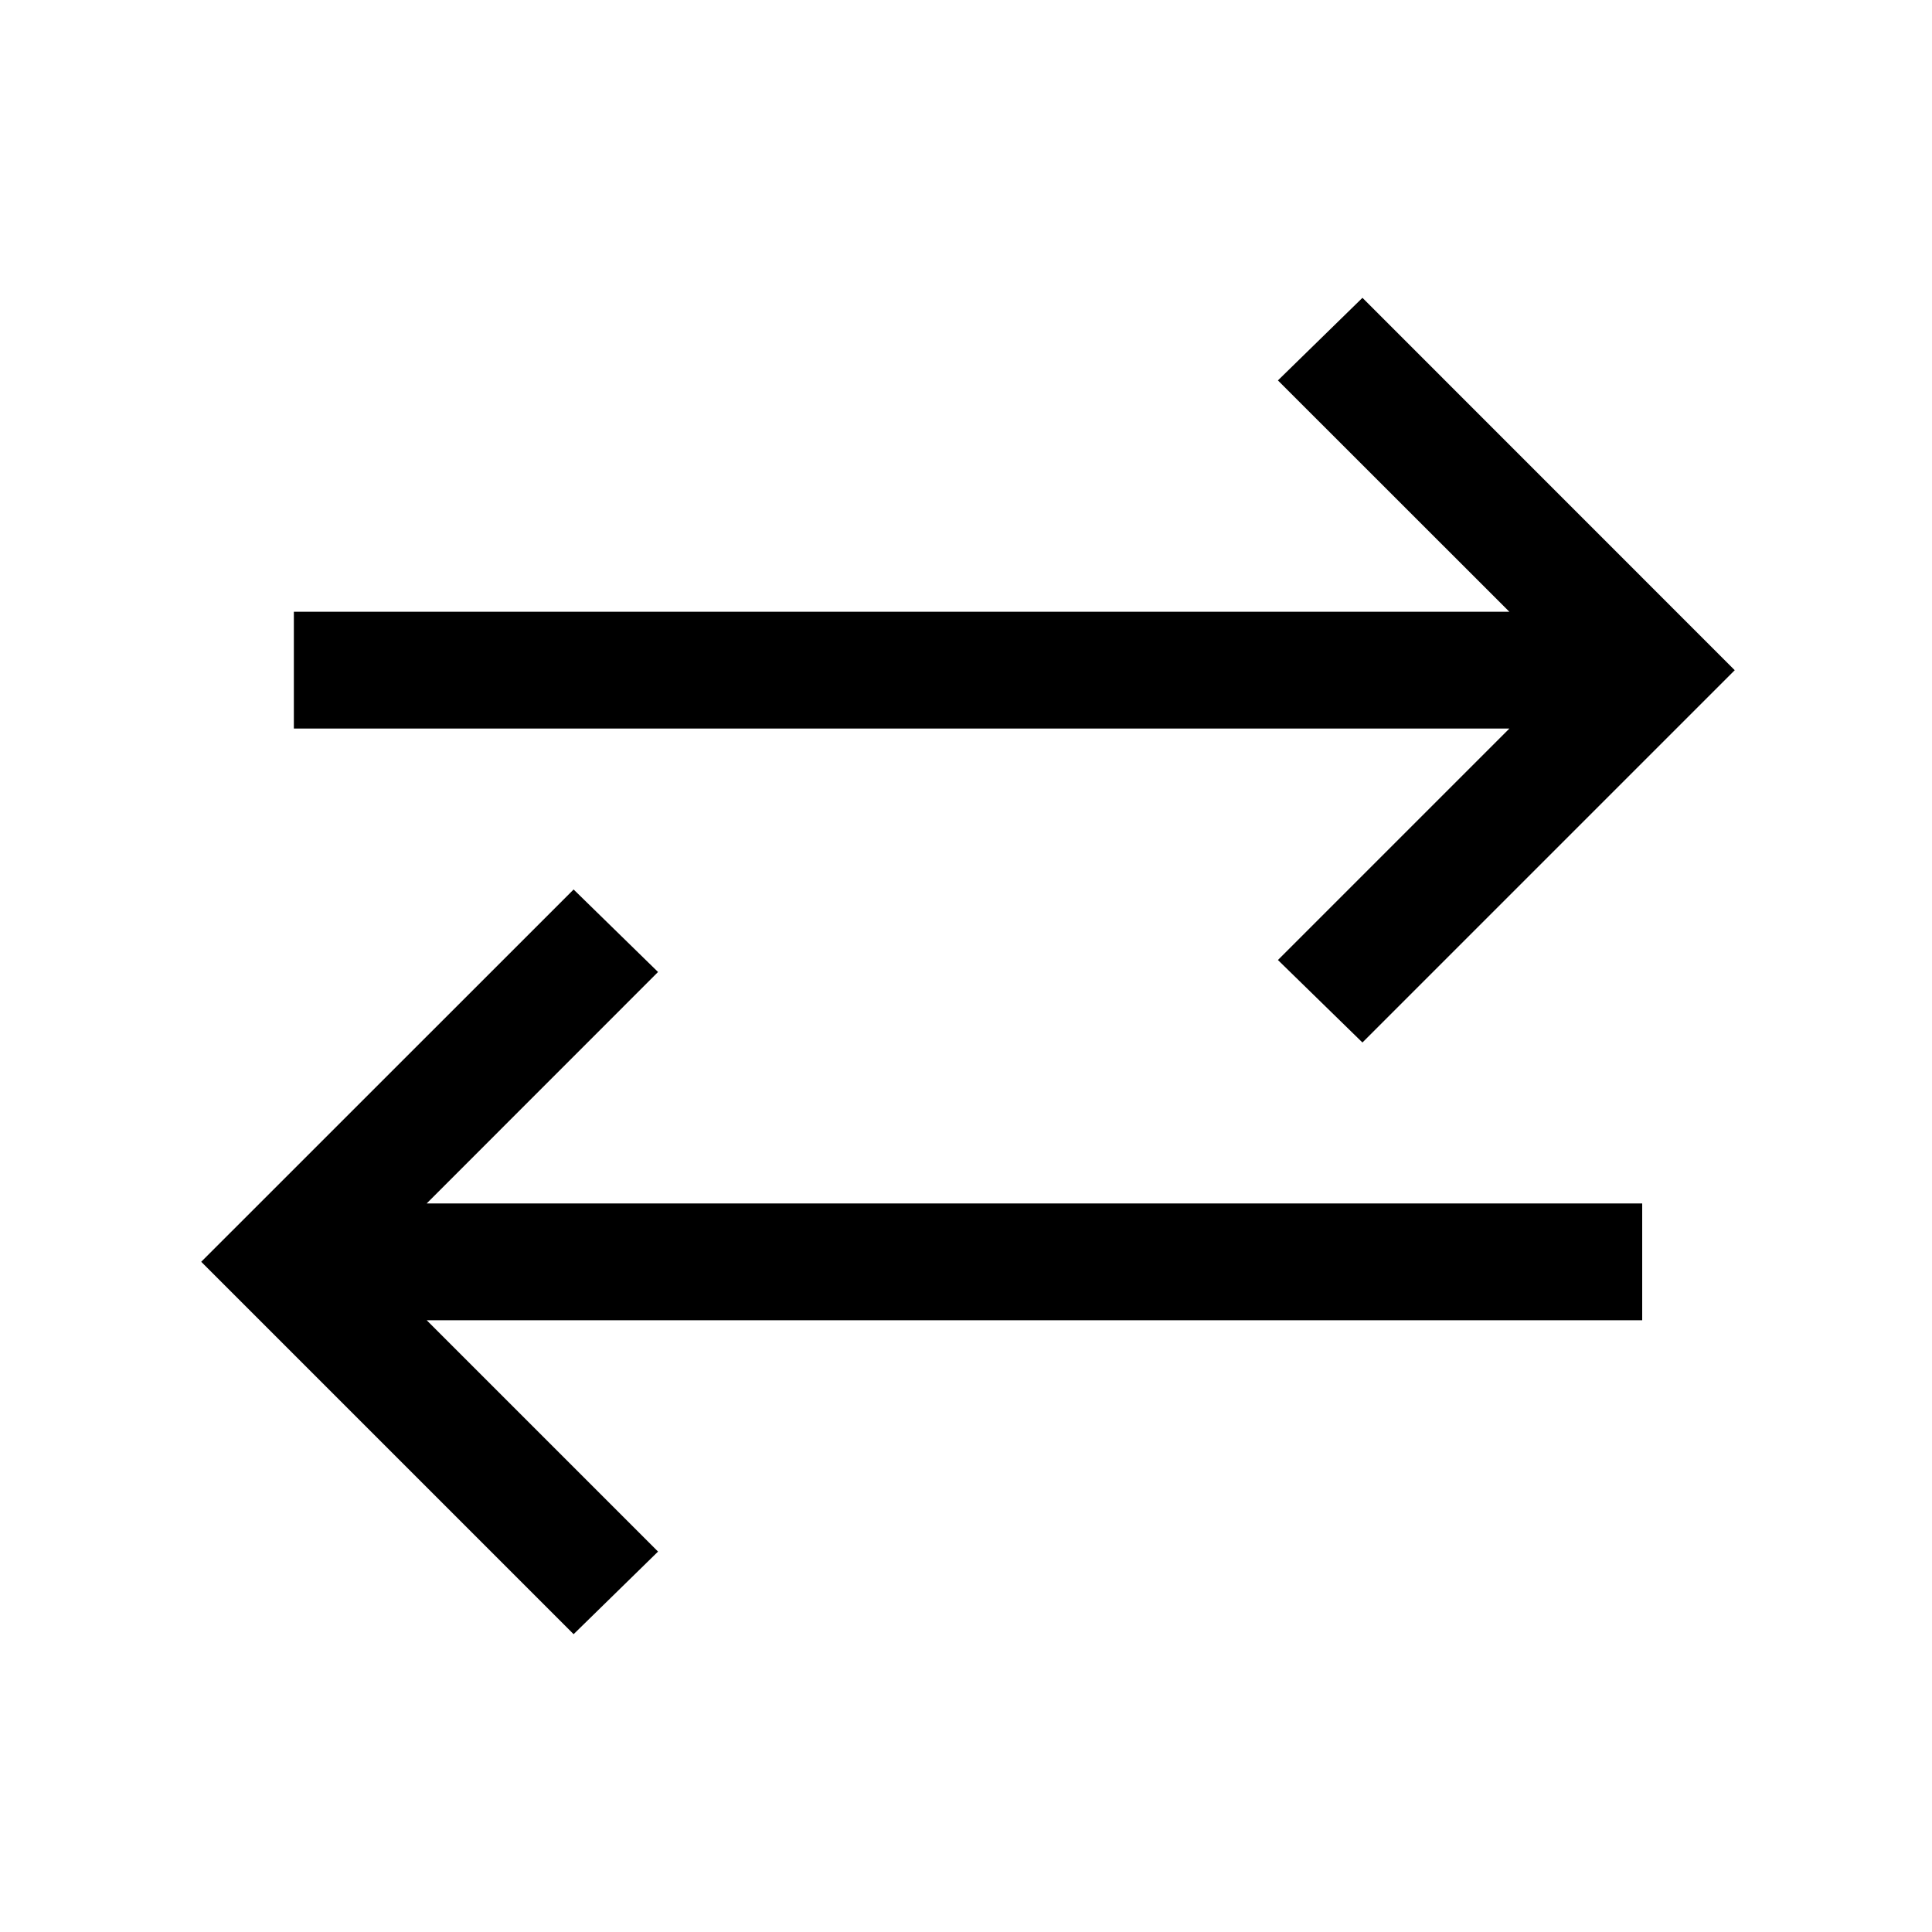 <svg xmlns="http://www.w3.org/2000/svg" height="20" width="20"><path d="m5.938 16.917-3.855-3.855 3.855-3.854.874.854-2.395 2.396H17v1.209H4.417l2.395 2.395Zm8.166-6.125-.875-.854 2.396-2.396H3.042V6.333h12.583l-2.396-2.395.875-.855 3.854 3.855Z"/></svg>